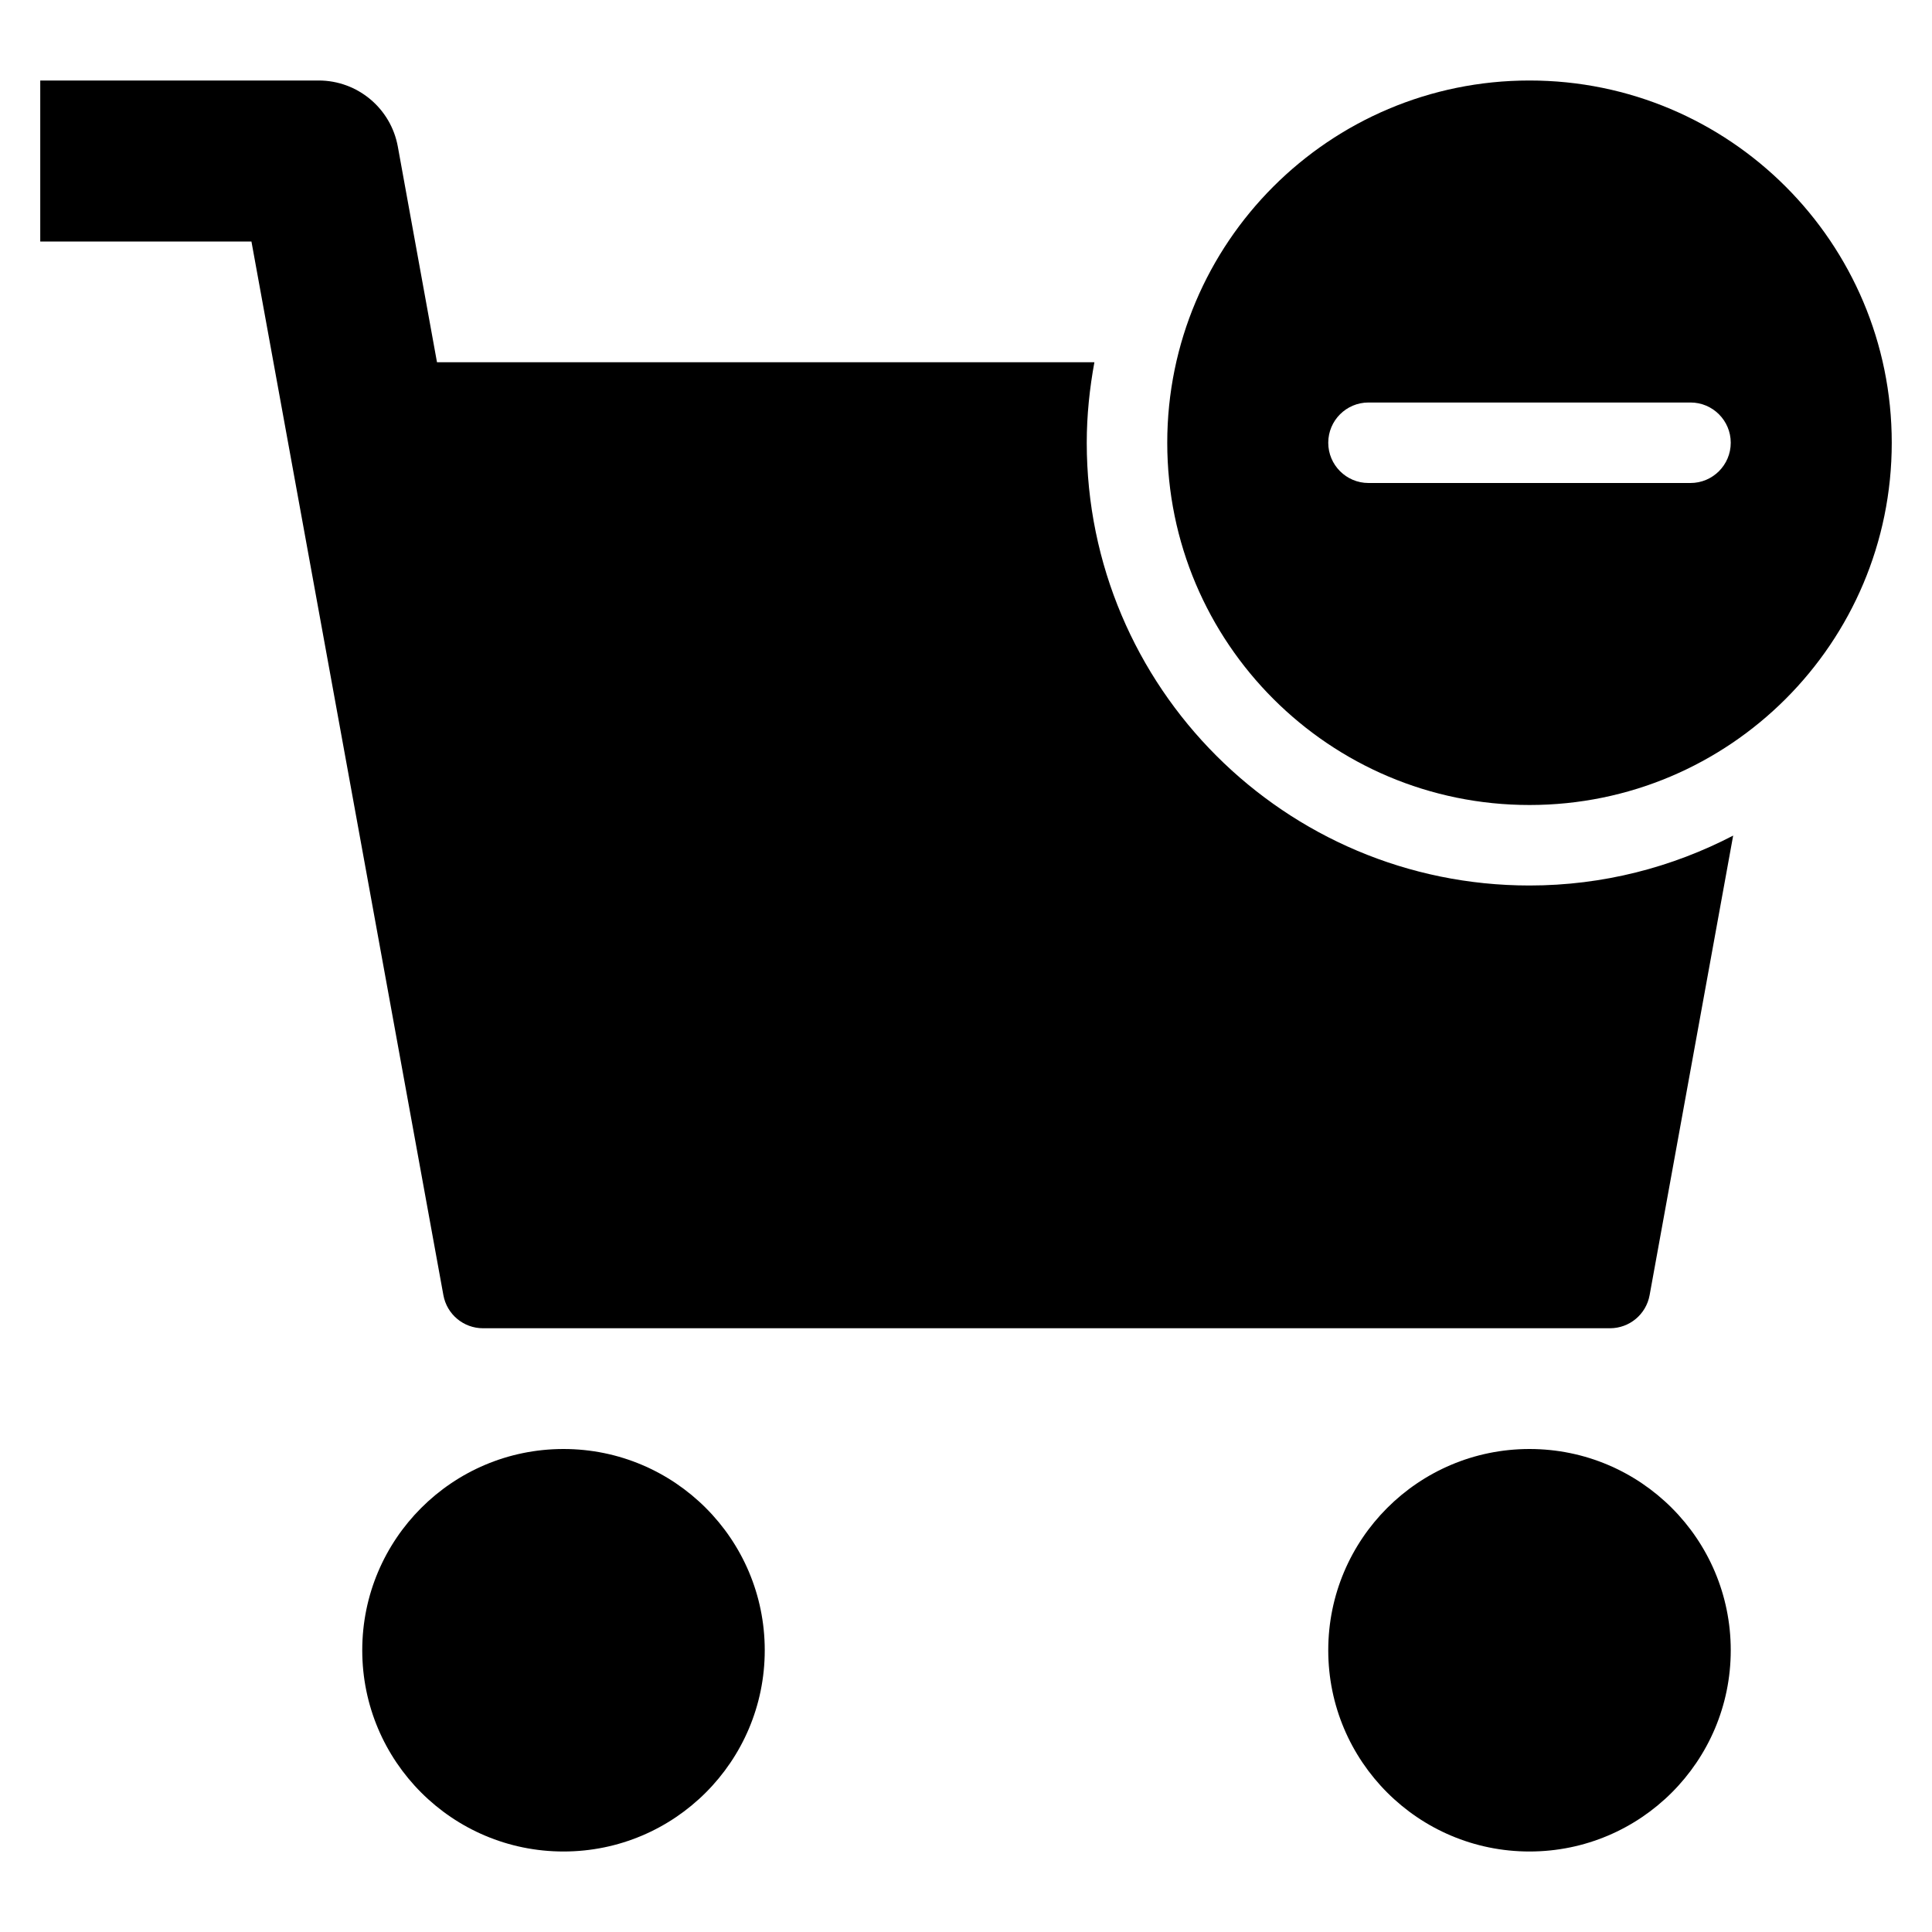 <?xml version="1.0" encoding="utf-8"?>
<!-- Generator: Adobe Illustrator 20.0.0, SVG Export Plug-In . SVG Version: 6.00 Build 0)  -->
<!DOCTYPE svg PUBLIC "-//W3C//DTD SVG 1.1//EN" "http://www.w3.org/Graphics/SVG/1.1/DTD/svg11.dtd">
<svg version="1.1" id="Layer_1" xmlns="http://www.w3.org/2000/svg" xmlns:xlink="http://www.w3.org/1999/xlink" x="0px" y="0px"
	 width="48px" height="48px" viewBox="0 0 48 48" enable-background="new 0 0 48 48" xml:space="preserve">
<path d="M29,11c0,4.971,4.029,9,9,9s9-4.029,9-9s-4.029-9-9-9S29,6.029,29,11z M43,11c0,0.552-0.448,1-1,1h-8c-0.552,0-1-0.448-1-1
	s0.448-1,1-1h8C42.552,10,43,10.448,43,11z"/>
<circle cx="14" cy="41" r="5"/>
<circle cx="38" cy="41" r="5"/>
<path d="M11.016,32.179C11.103,32.655,11.517,33,12,33h28c0.483,0,0.897-0.345,0.984-0.821l2.076-11.419
	C41.544,21.548,39.826,22,38,22c-6.075,0-11-4.925-11-11c0-0.684,0.071-1.35,0.19-2H10.857L9.884,3.643C9.711,2.691,8.883,2,7.917,2
	H1v4h5.247L11.016,32.179z"/>
</svg>
